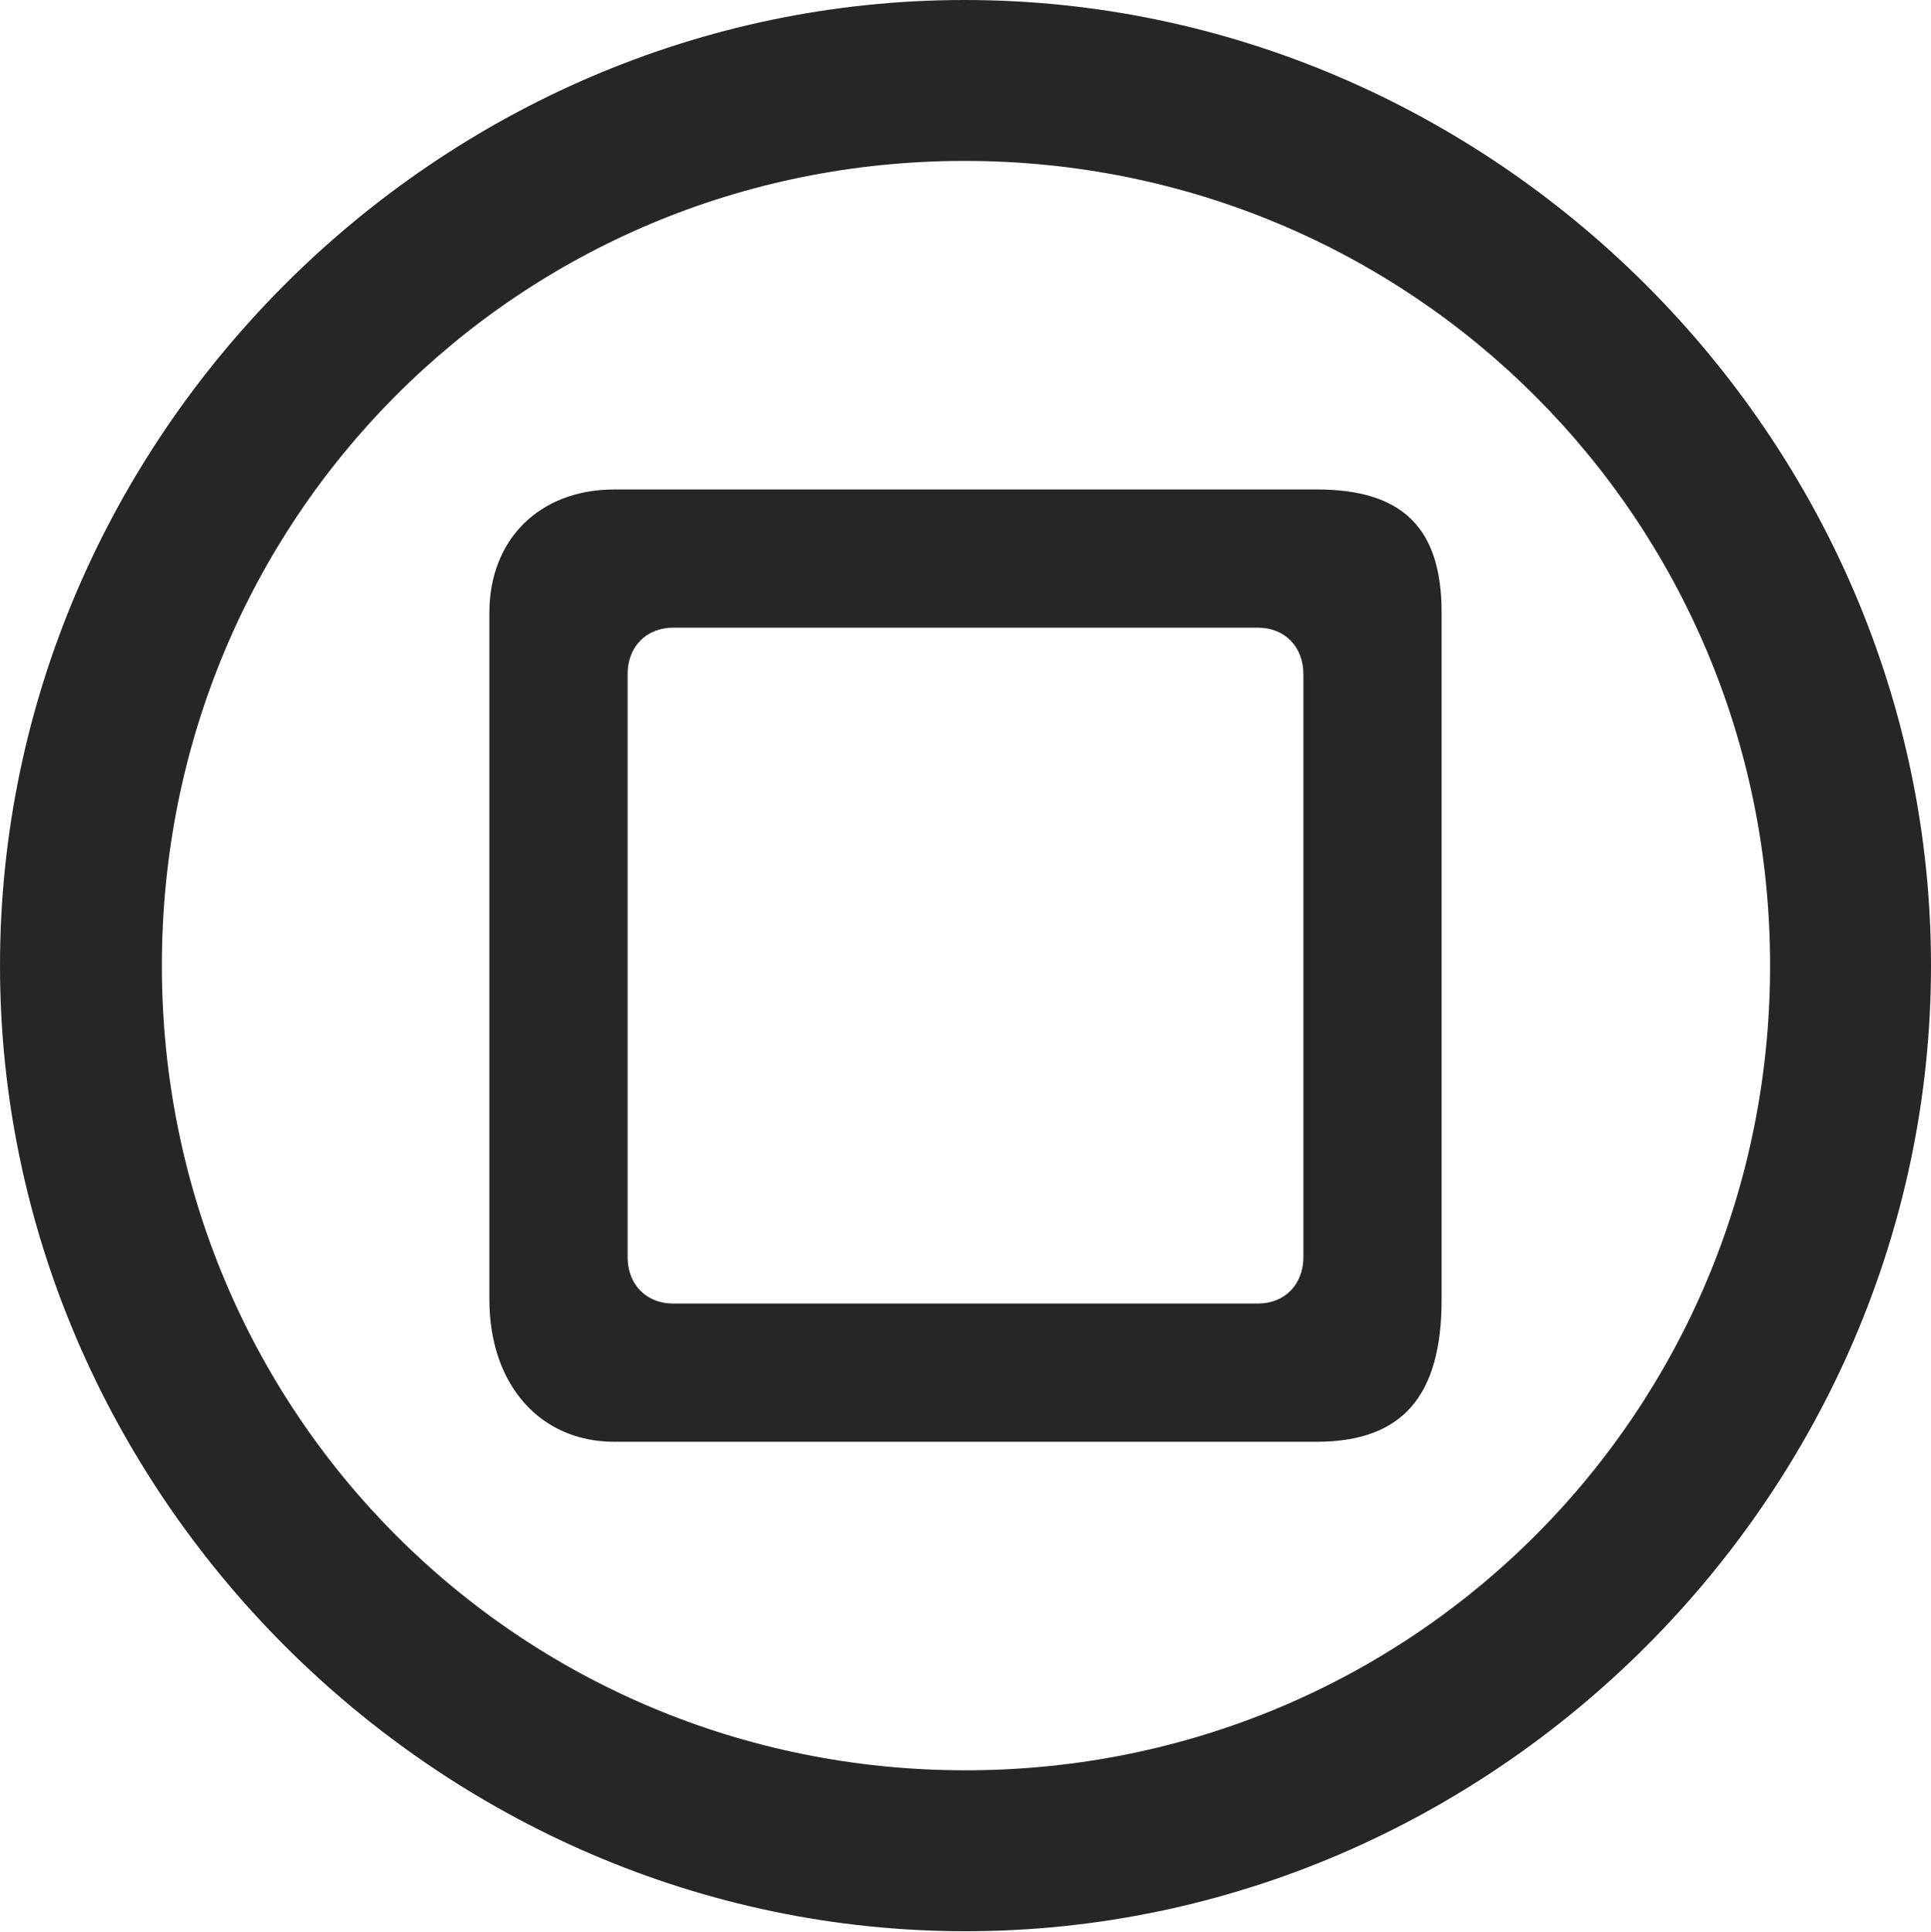 <?xml version="1.0" encoding="UTF-8"?>
<!--Generator: Apple Native CoreSVG 175.5-->
<!DOCTYPE svg
PUBLIC "-//W3C//DTD SVG 1.1//EN"
       "http://www.w3.org/Graphics/SVG/1.1/DTD/svg11.dtd">
<svg version="1.1" xmlns="http://www.w3.org/2000/svg" xmlns:xlink="http://www.w3.org/1999/xlink" width="19.922" height="19.932">
 <g>
  <rect height="19.932" opacity="0" width="19.922" x="0" y="0"/>
  <path d="M9.961 19.922C15.41 19.922 19.922 15.4 19.922 9.961C19.922 4.512 15.4 0 9.951 0C4.512 0 0 4.512 0 9.961C0 15.4 4.521 19.922 9.961 19.922ZM9.961 18.262C5.352 18.262 1.67 14.57 1.67 9.961C1.67 5.352 5.342 1.66 9.951 1.66C14.56 1.66 18.262 5.352 18.262 9.961C18.262 14.57 14.57 18.262 9.961 18.262Z" fill="#000000" fill-opacity="0.85"/>
  <path d="M6.338 14.873L13.584 14.873C14.473 14.873 14.873 14.395 14.873 13.408L14.873 6.318C14.873 5.449 14.473 5.049 13.584 5.049L6.338 5.049C5.566 5.049 5.049 5.566 5.049 6.318L5.049 13.408C5.049 14.277 5.566 14.873 6.338 14.873ZM6.943 13.447C6.67 13.447 6.475 13.252 6.475 12.969L6.475 6.953C6.475 6.67 6.67 6.475 6.943 6.475L12.979 6.475C13.252 6.475 13.447 6.67 13.447 6.953L13.447 12.969C13.447 13.252 13.252 13.447 12.979 13.447Z" fill="#000000" fill-opacity="0.85"/>
 </g>
</svg>
